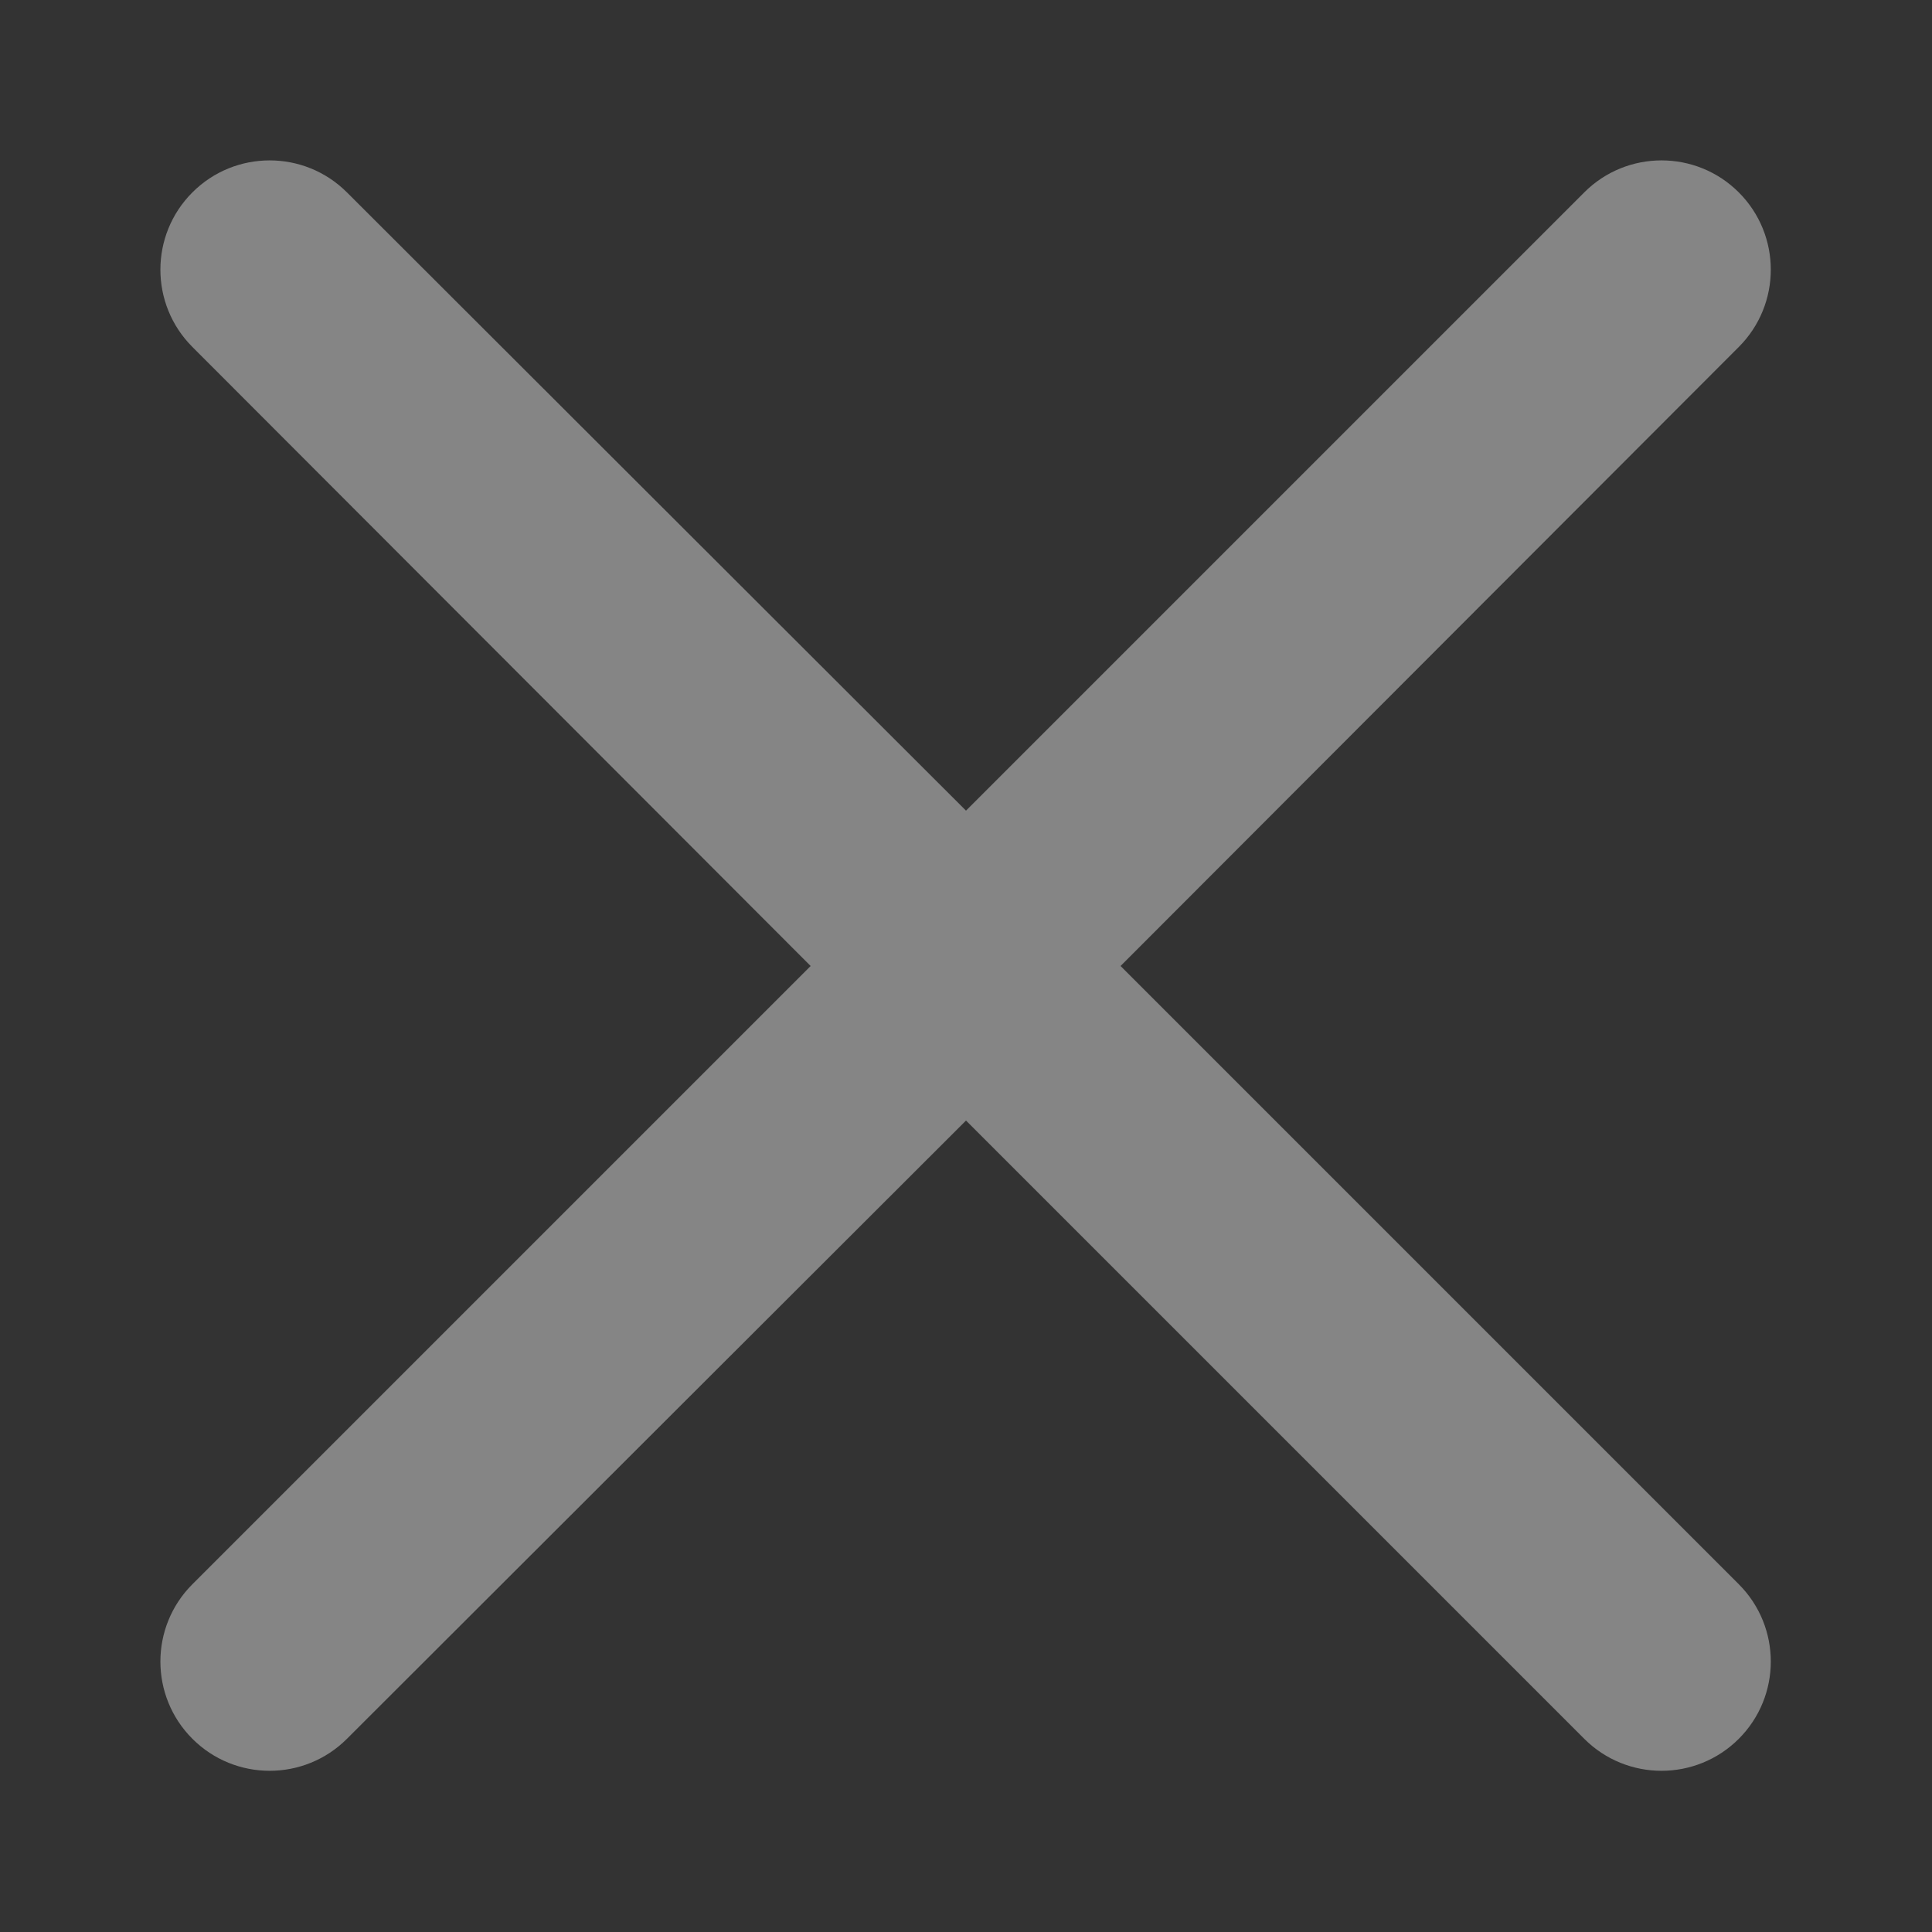 <svg width="24" height="24" viewBox="0 0 24 24" fill="none" xmlns="http://www.w3.org/2000/svg" xmlns:xlink="http://www.w3.org/1999/xlink">
	<rect x="0" y="0" width="24" height="24" fill="#333333" stroke="none"/>
	<desc>
			Created with Pixso.
	</desc>
	<defs>
		<clipPath id="clip597_4686">
			<rect id="svg" width="24" height="24" fill="white" fill-opacity="0"/>
		</clipPath>
	</defs>
	<g clip-path="url(#clip597_4686)">
		<path id="path" d="M12 10.07L19.68 2.39C20.21 1.86 21.07 1.86 21.6 2.39C22.13 2.92 22.13 3.78 21.6 4.31L13.92 12L21.6 19.68C22.13 20.21 22.13 21.07 21.6 21.6C21.07 22.13 20.21 22.13 19.68 21.6L12 13.92L4.31 21.6C3.78 22.13 2.92 22.13 2.39 21.6C1.86 21.07 1.86 20.21 2.39 19.68L10.07 12L2.39 4.31C1.86 3.78 1.86 2.92 2.39 2.39C2.92 1.86 3.78 1.86 4.31 2.39L12 10.07Z" fill="#FFFFFF" fill-opacity="0.4" fill-rule="nonzero"/>
	</g>
</svg>
